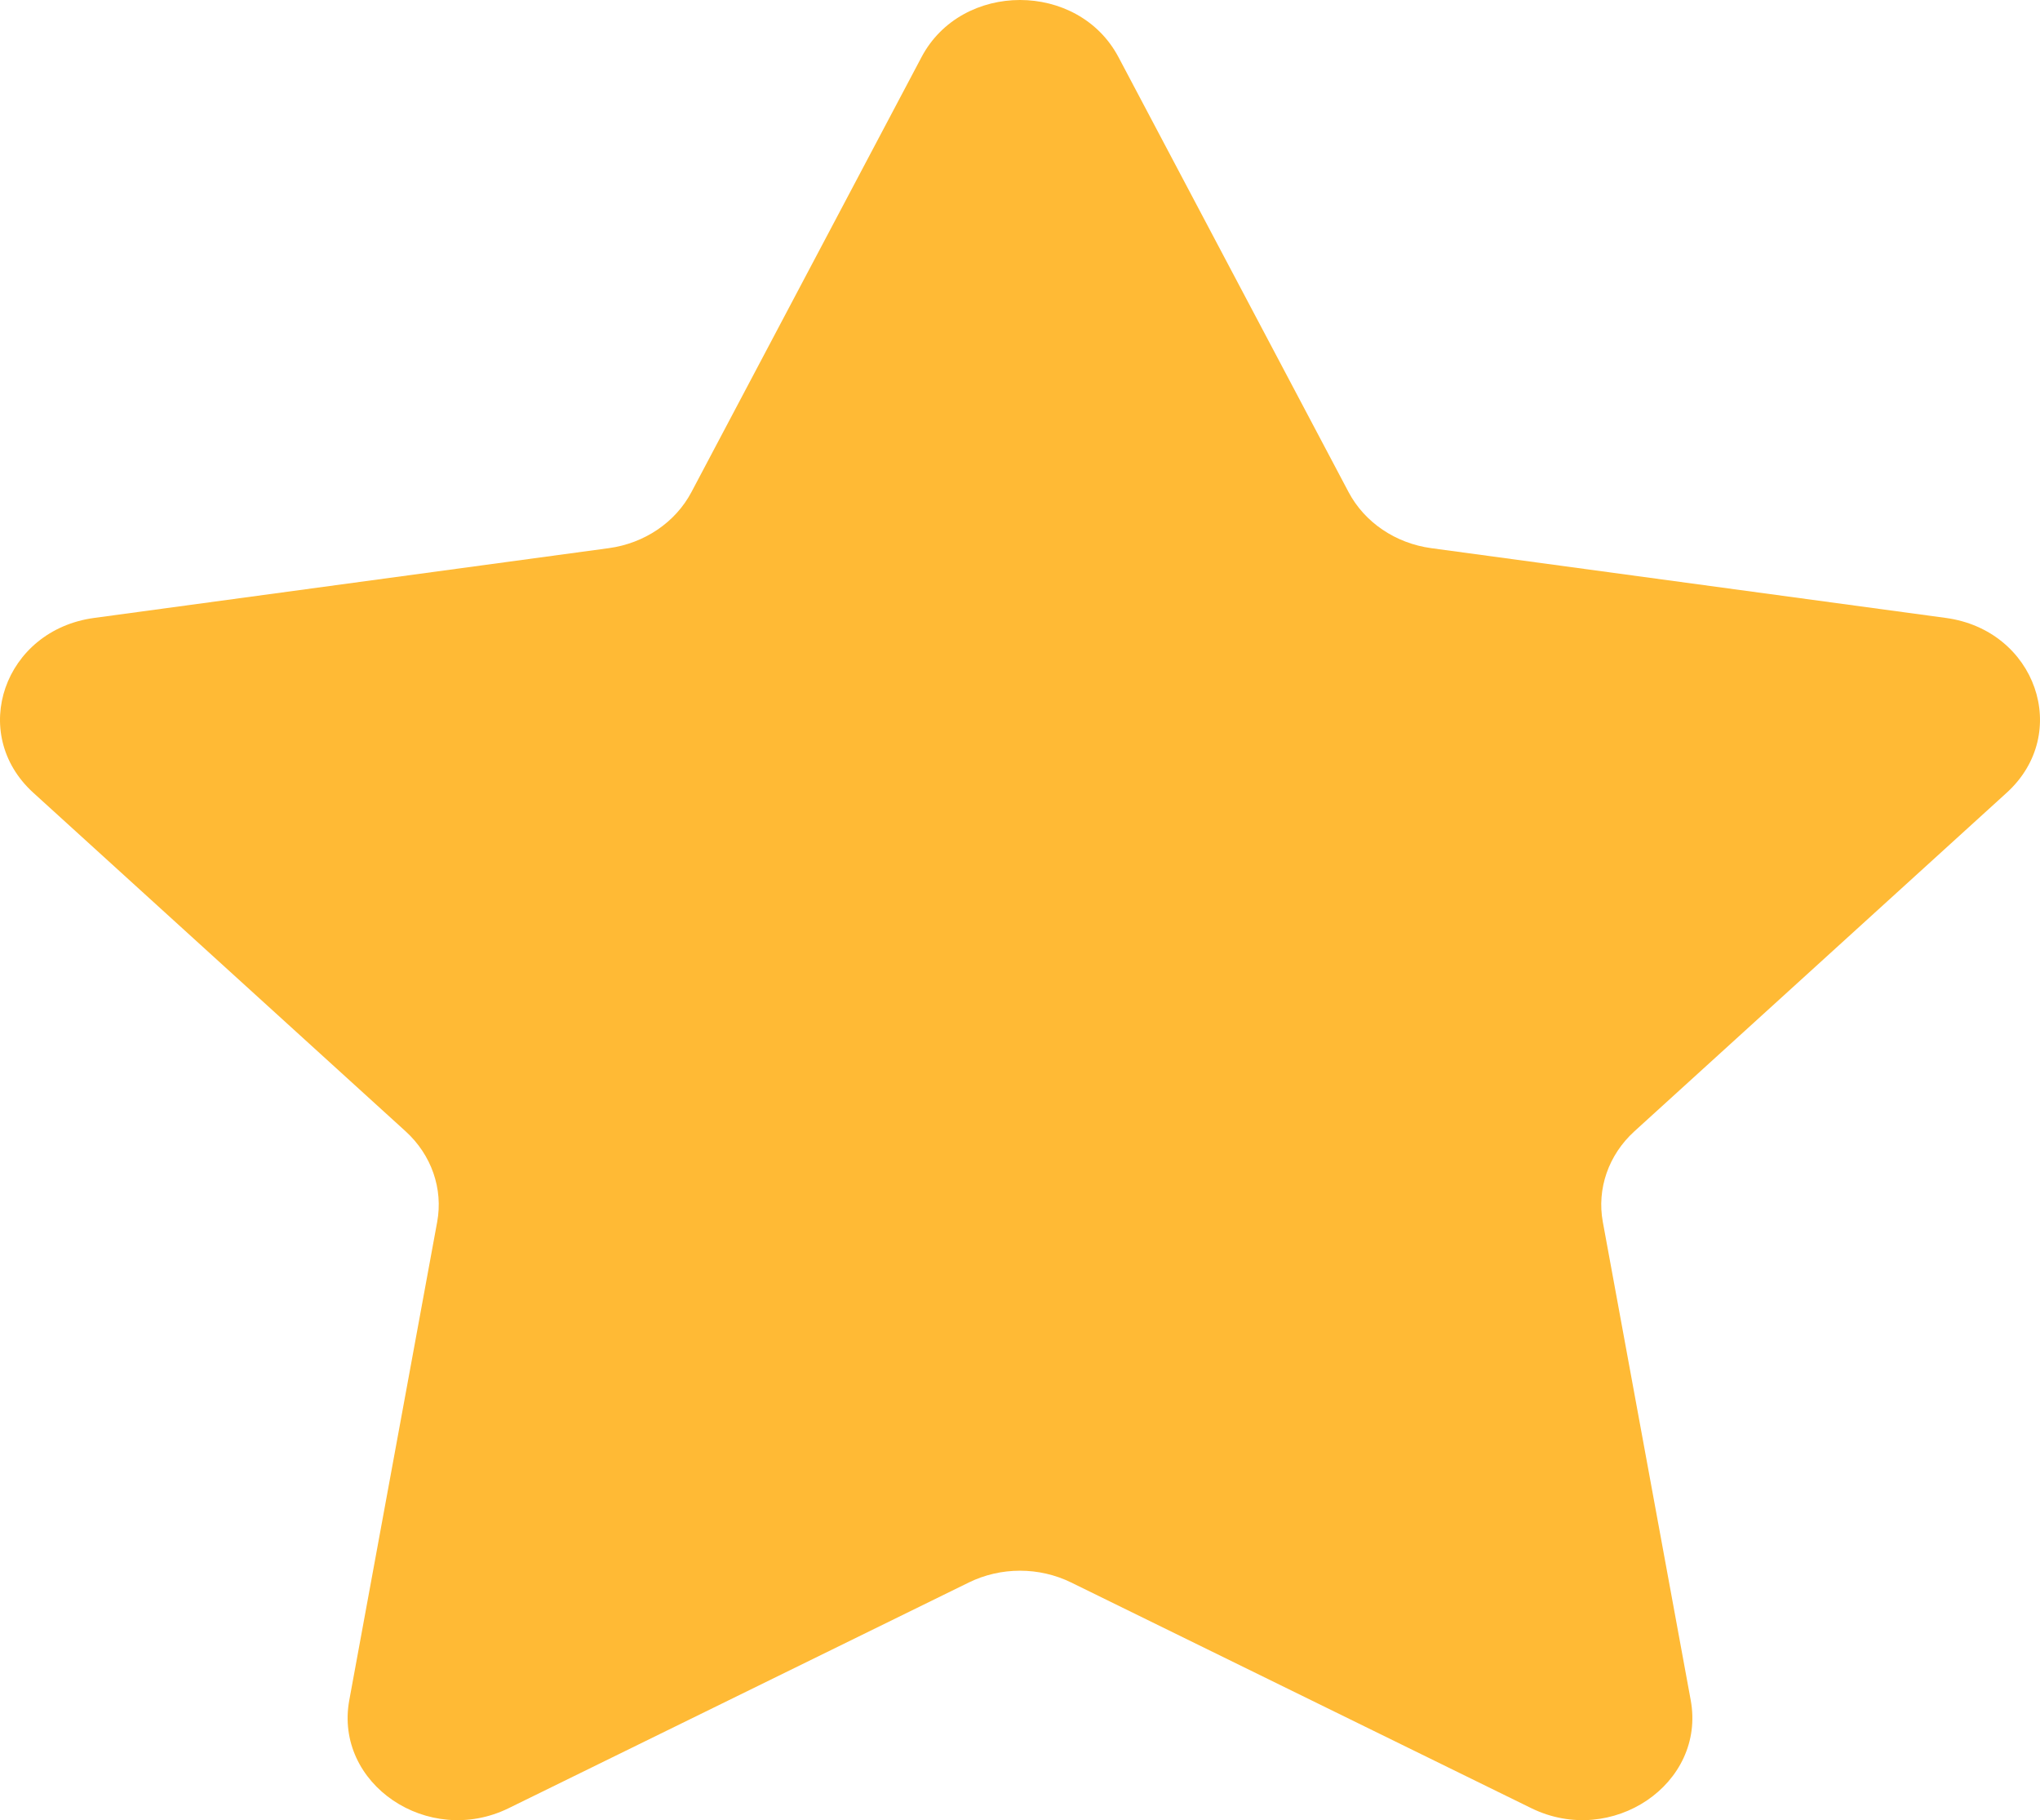 <svg width="417" height="372" viewBox="0 0 417 372" fill="none" xmlns="http://www.w3.org/2000/svg">
<path d="M228.632 11.678L275.665 100.575C278.935 106.758 285.259 111.042 292.575 112.032L397.747 126.289C416.17 128.788 423.52 149.9 410.194 162.015L334.092 231.211C328.803 236.023 326.385 242.96 327.638 249.751L345.6 347.46C348.749 364.573 329.491 377.62 313.016 369.547L218.951 323.419C212.41 320.214 204.59 320.214 198.049 323.419L103.984 369.547C87.509 377.628 68.251 364.573 71.4 347.46L89.362 249.751C90.615 242.96 88.197 236.023 82.908 231.211L6.806 162.015C-6.52 149.892 0.83 128.78 19.253 126.289L124.425 112.032C131.741 111.042 138.065 106.758 141.335 100.575L188.368 11.678C196.596 -3.893 220.395 -3.893 228.632 11.678Z" fill="#FFBA35"/>
</svg>
